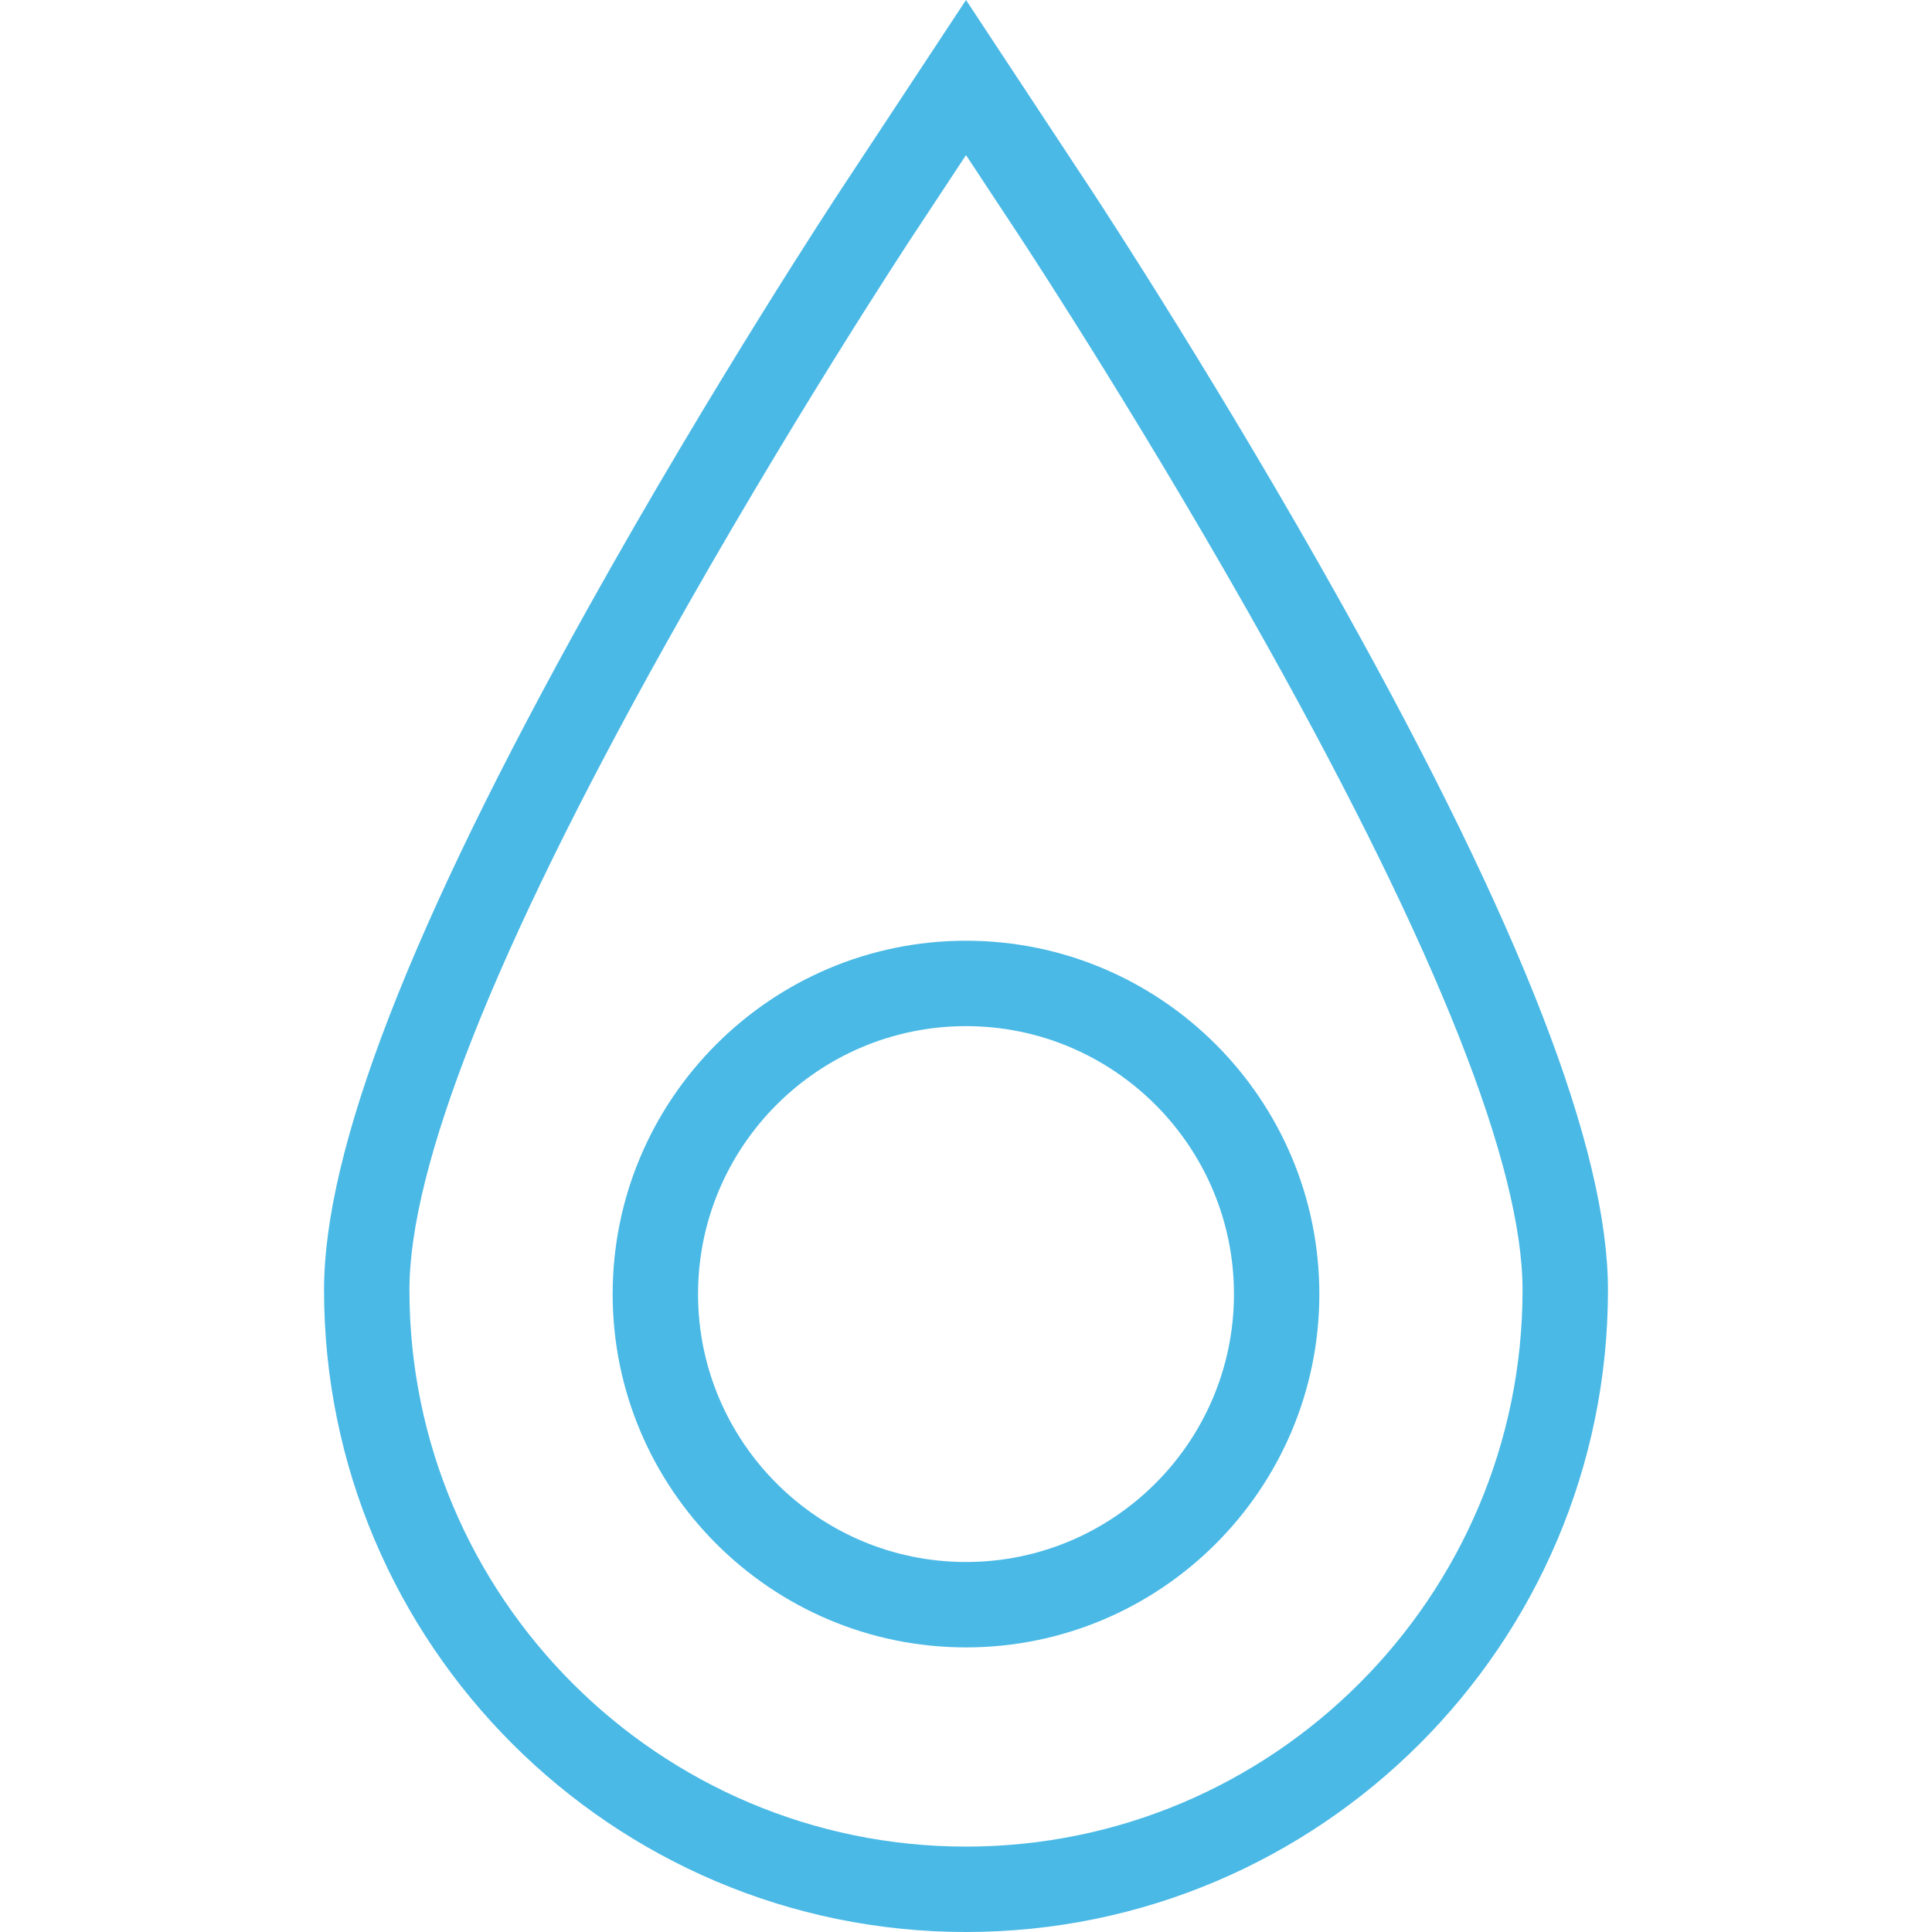 <?xml version="1.0" encoding="utf-8"?>
<!-- Generator: Adobe Illustrator 17.0.0, SVG Export Plug-In . SVG Version: 6.00 Build 0)  -->
<!DOCTYPE svg PUBLIC "-//W3C//DTD SVG 1.1//EN" "http://www.w3.org/Graphics/SVG/1.1/DTD/svg11.dtd">
<svg version="1.1" id="Layer_1" xmlns="http://www.w3.org/2000/svg" xmlns:xlink="http://www.w3.org/1999/xlink" x="0px" y="0px"
	 width="400px" height="400px" viewBox="0 0 400 400" enable-background="new 0 0 400 400" xml:space="preserve">
<path fill="#4AB9E6" d="M200,400c-73.289,0-132.912-59.623-132.912-132.912c0-29.11,17.963-75.443,54.915-141.646
	c25.704-46.07,51.109-84.676,52.18-86.295L200,0l25.821,39.146c2.779,4.226,27.41,41.896,52.186,86.297
	c36.945,66.207,54.905,112.54,54.905,141.646C332.912,340.377,273.289,400,200,400z M200,32.11l-11.061,16.769
	c-1.054,1.599-26.11,39.671-51.498,85.177c-34.952,62.622-52.674,107.38-52.674,133.031c0,63.538,51.694,115.232,115.232,115.232
	S315.23,330.625,315.23,267.087c0-25.648-17.72-70.408-52.661-133.031c-24.479-43.857-48.784-81.034-51.474-85.127L200,32.11z"/>
<path fill="#4AB9E6" d="M200.001,341.075c-40.339,0-73.157-32.814-73.157-73.15c0-40.338,32.818-73.156,73.157-73.156
	c40.337,0,73.154,32.818,73.154,73.156C273.156,308.263,240.338,341.075,200.001,341.075z M200.001,212.45
	c-30.591,0-55.479,24.885-55.479,55.476c0,30.586,24.888,55.47,55.479,55.47s55.476-24.885,55.476-55.47
	C255.477,237.335,230.592,212.45,200.001,212.45z"/>
</svg>
